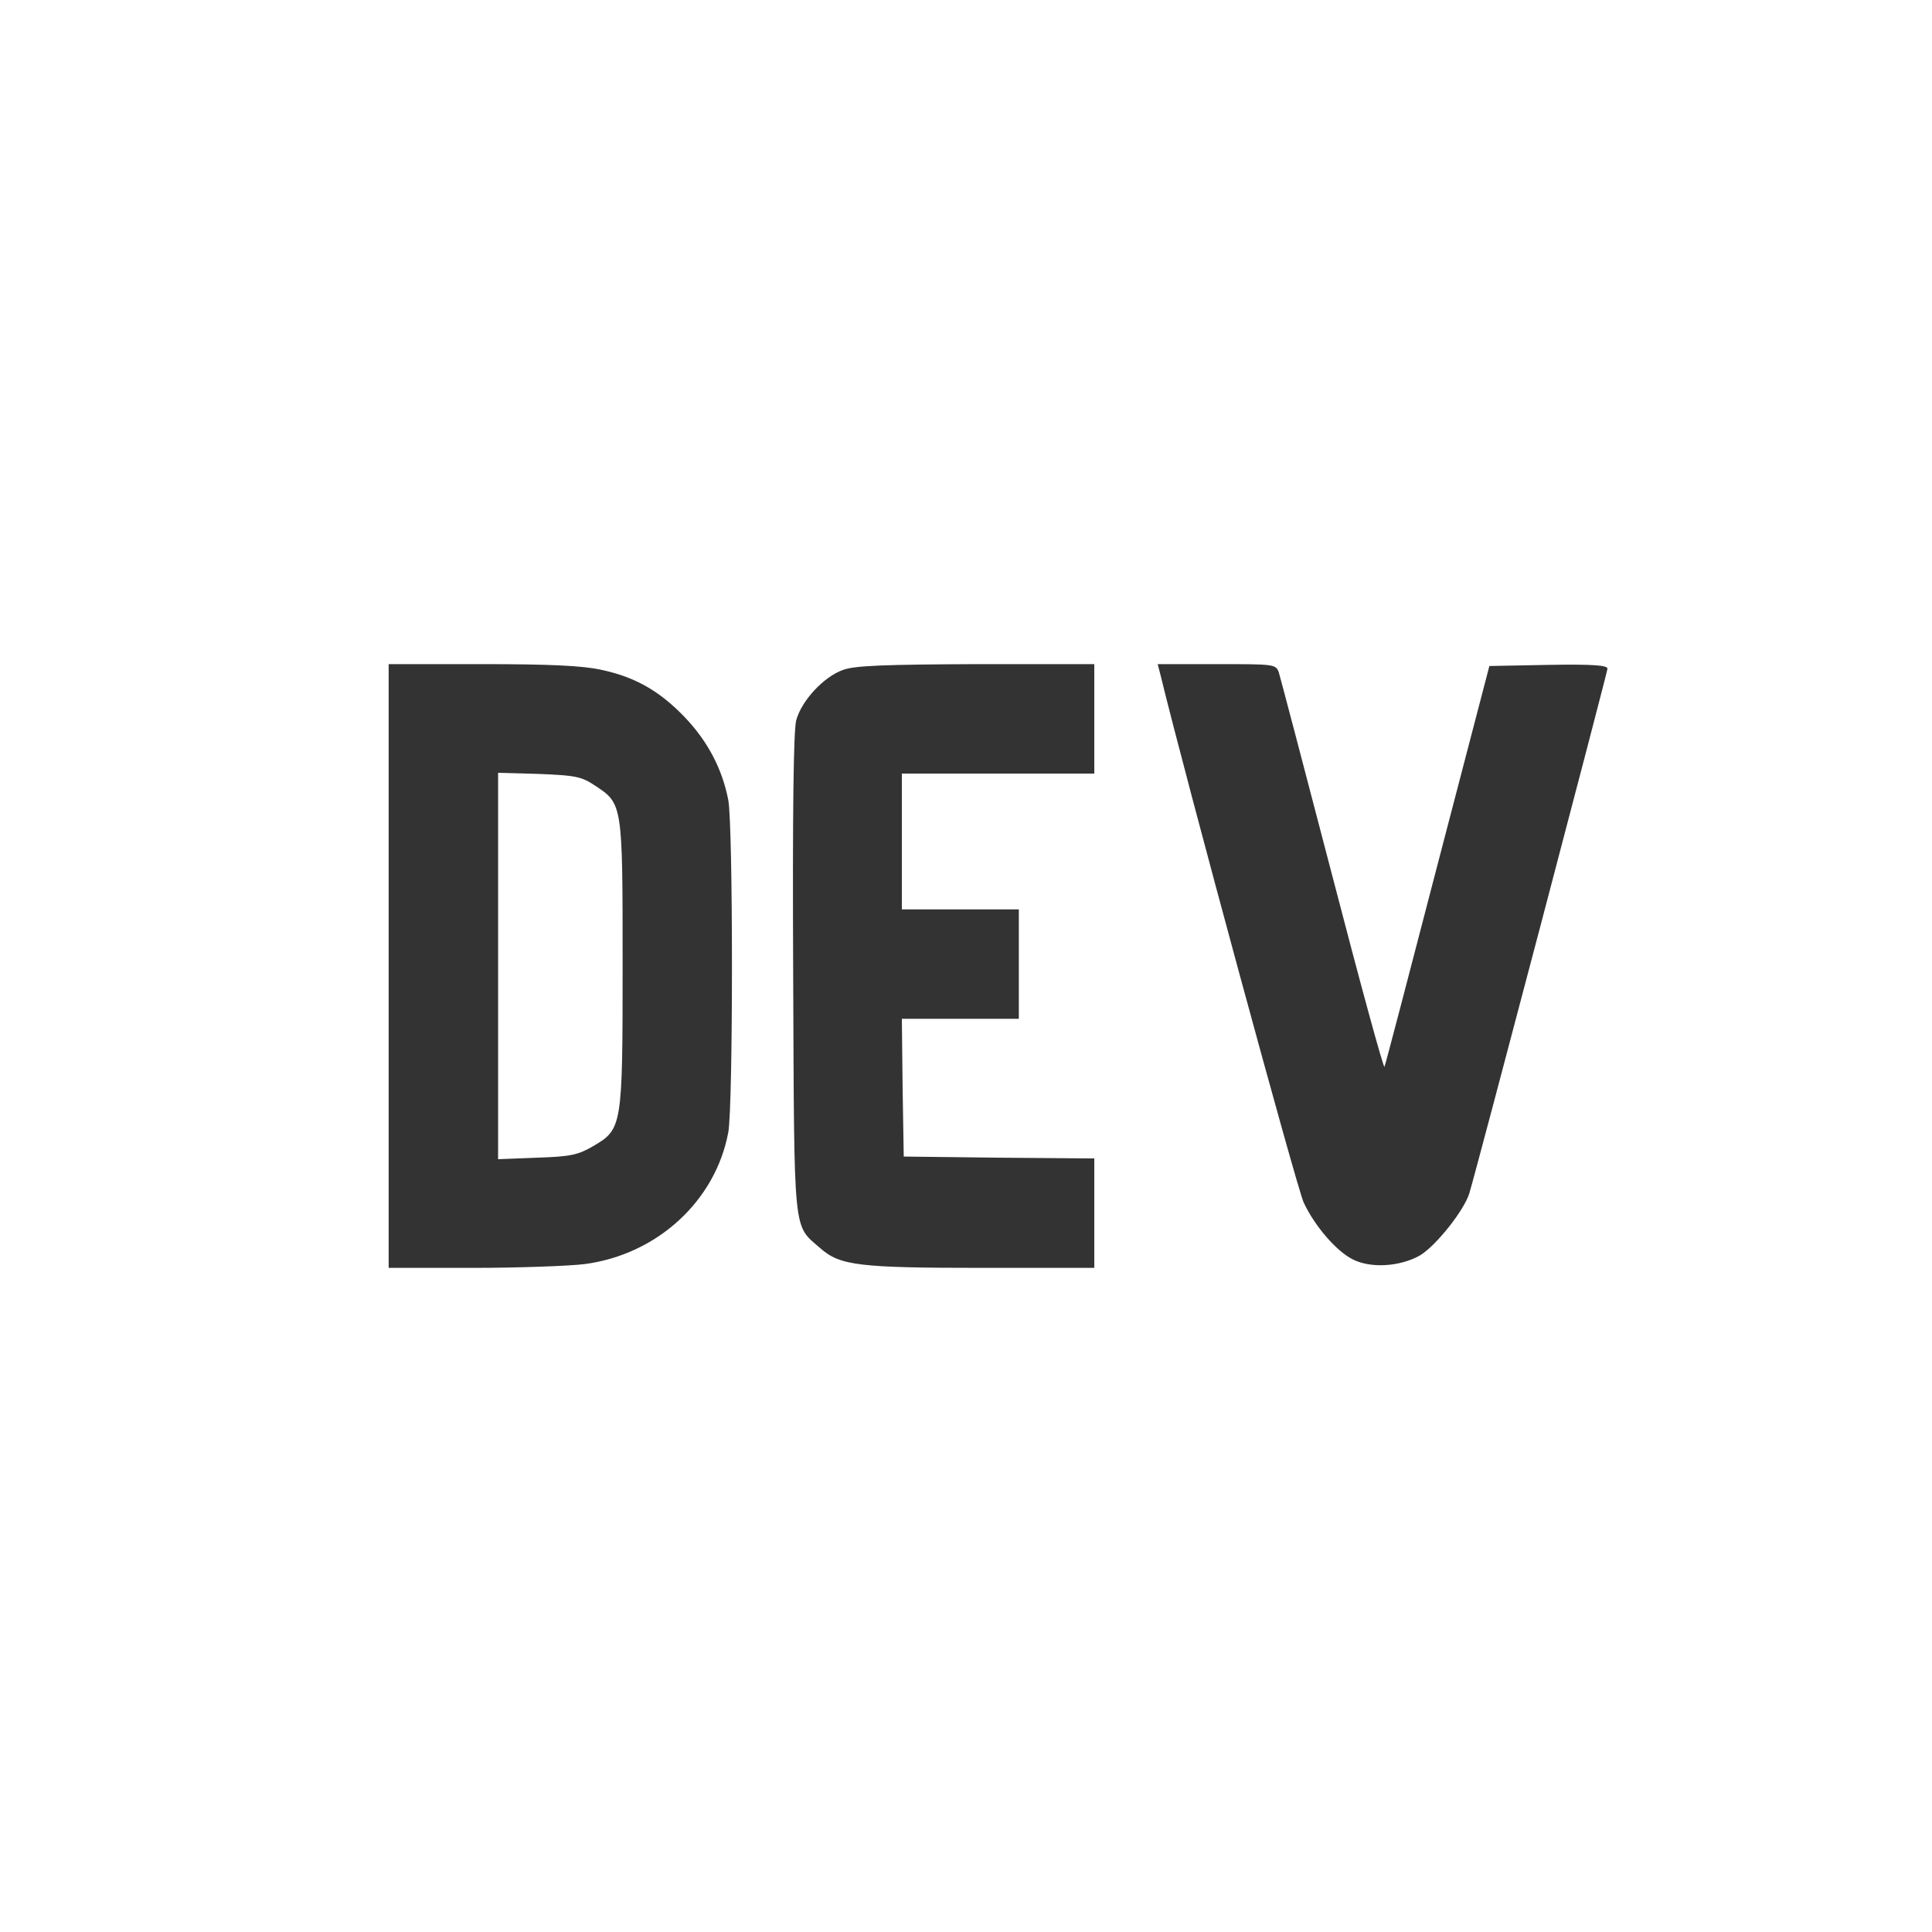 <?xml version="1.0" standalone="no"?>
<!DOCTYPE svg PUBLIC "-//W3C//DTD SVG 20010904//EN"
 "http://www.w3.org/TR/2001/REC-SVG-20010904/DTD/svg10.dtd">
<svg version="1.0" xmlns="http://www.w3.org/2000/svg"
 width="512pt" height="512pt" viewBox="0 0 512 512"
 preserveAspectRatio="xMidYMid meet">

<rect x="0" y="0" width="512" height="512" fill="#333333" stroke="none"/>

<g transform="translate(0,512) scale(0.1,-0.1)"
fill="#fff" stroke="none">
<path d="M0 2560 l0 -2560 2560 0 2560 0 0 2560 0 2560 -2560 0 -2560 0 0
-2560z m1593 785 c90 -19 155 -56 222 -126 61 -64 99 -137 115 -219 13 -69 13
-811 0 -881 -34 -182 -189 -324 -381 -349 -40 -5 -174 -10 -296 -10 l-223 0 0
800 0 800 248 0 c176 0 266 -4 315 -15z m1307 -130 l0 -145 -255 0 -255 0 0
-180 0 -180 155 0 155 0 0 -145 0 -145 -155 0 -155 0 2 -182 3 -183 253 -3
252 -2 0 -145 0 -145 -295 0 c-328 0 -379 6 -431 52 -73 64 -69 23 -72 726 -2
438 1 645 8 673 14 52 73 116 125 134 31 11 109 14 353 15 l312 0 0 -145z
m489 123 c4 -13 68 -256 142 -540 74 -285 136 -512 138 -505 3 7 66 248 141
537 l137 525 156 3 c118 2 157 -1 157 -10 0 -9 -346 -1324 -366 -1390 -14 -46
-89 -140 -131 -165 -53 -30 -131 -35 -179 -10 -43 22 -100 88 -129 150 -18 38
-312 1120 -380 1400 l-7 27 156 0 c153 0 157 0 165 -22z"/>
<path d="M1320 2560 l0 -512 103 4 c89 3 108 7 148 30 78 46 79 49 79 484 0
424 0 424 -73 472 -36 24 -51 27 -149 31 l-108 3 0 -512z"/>
</g>
</svg>
